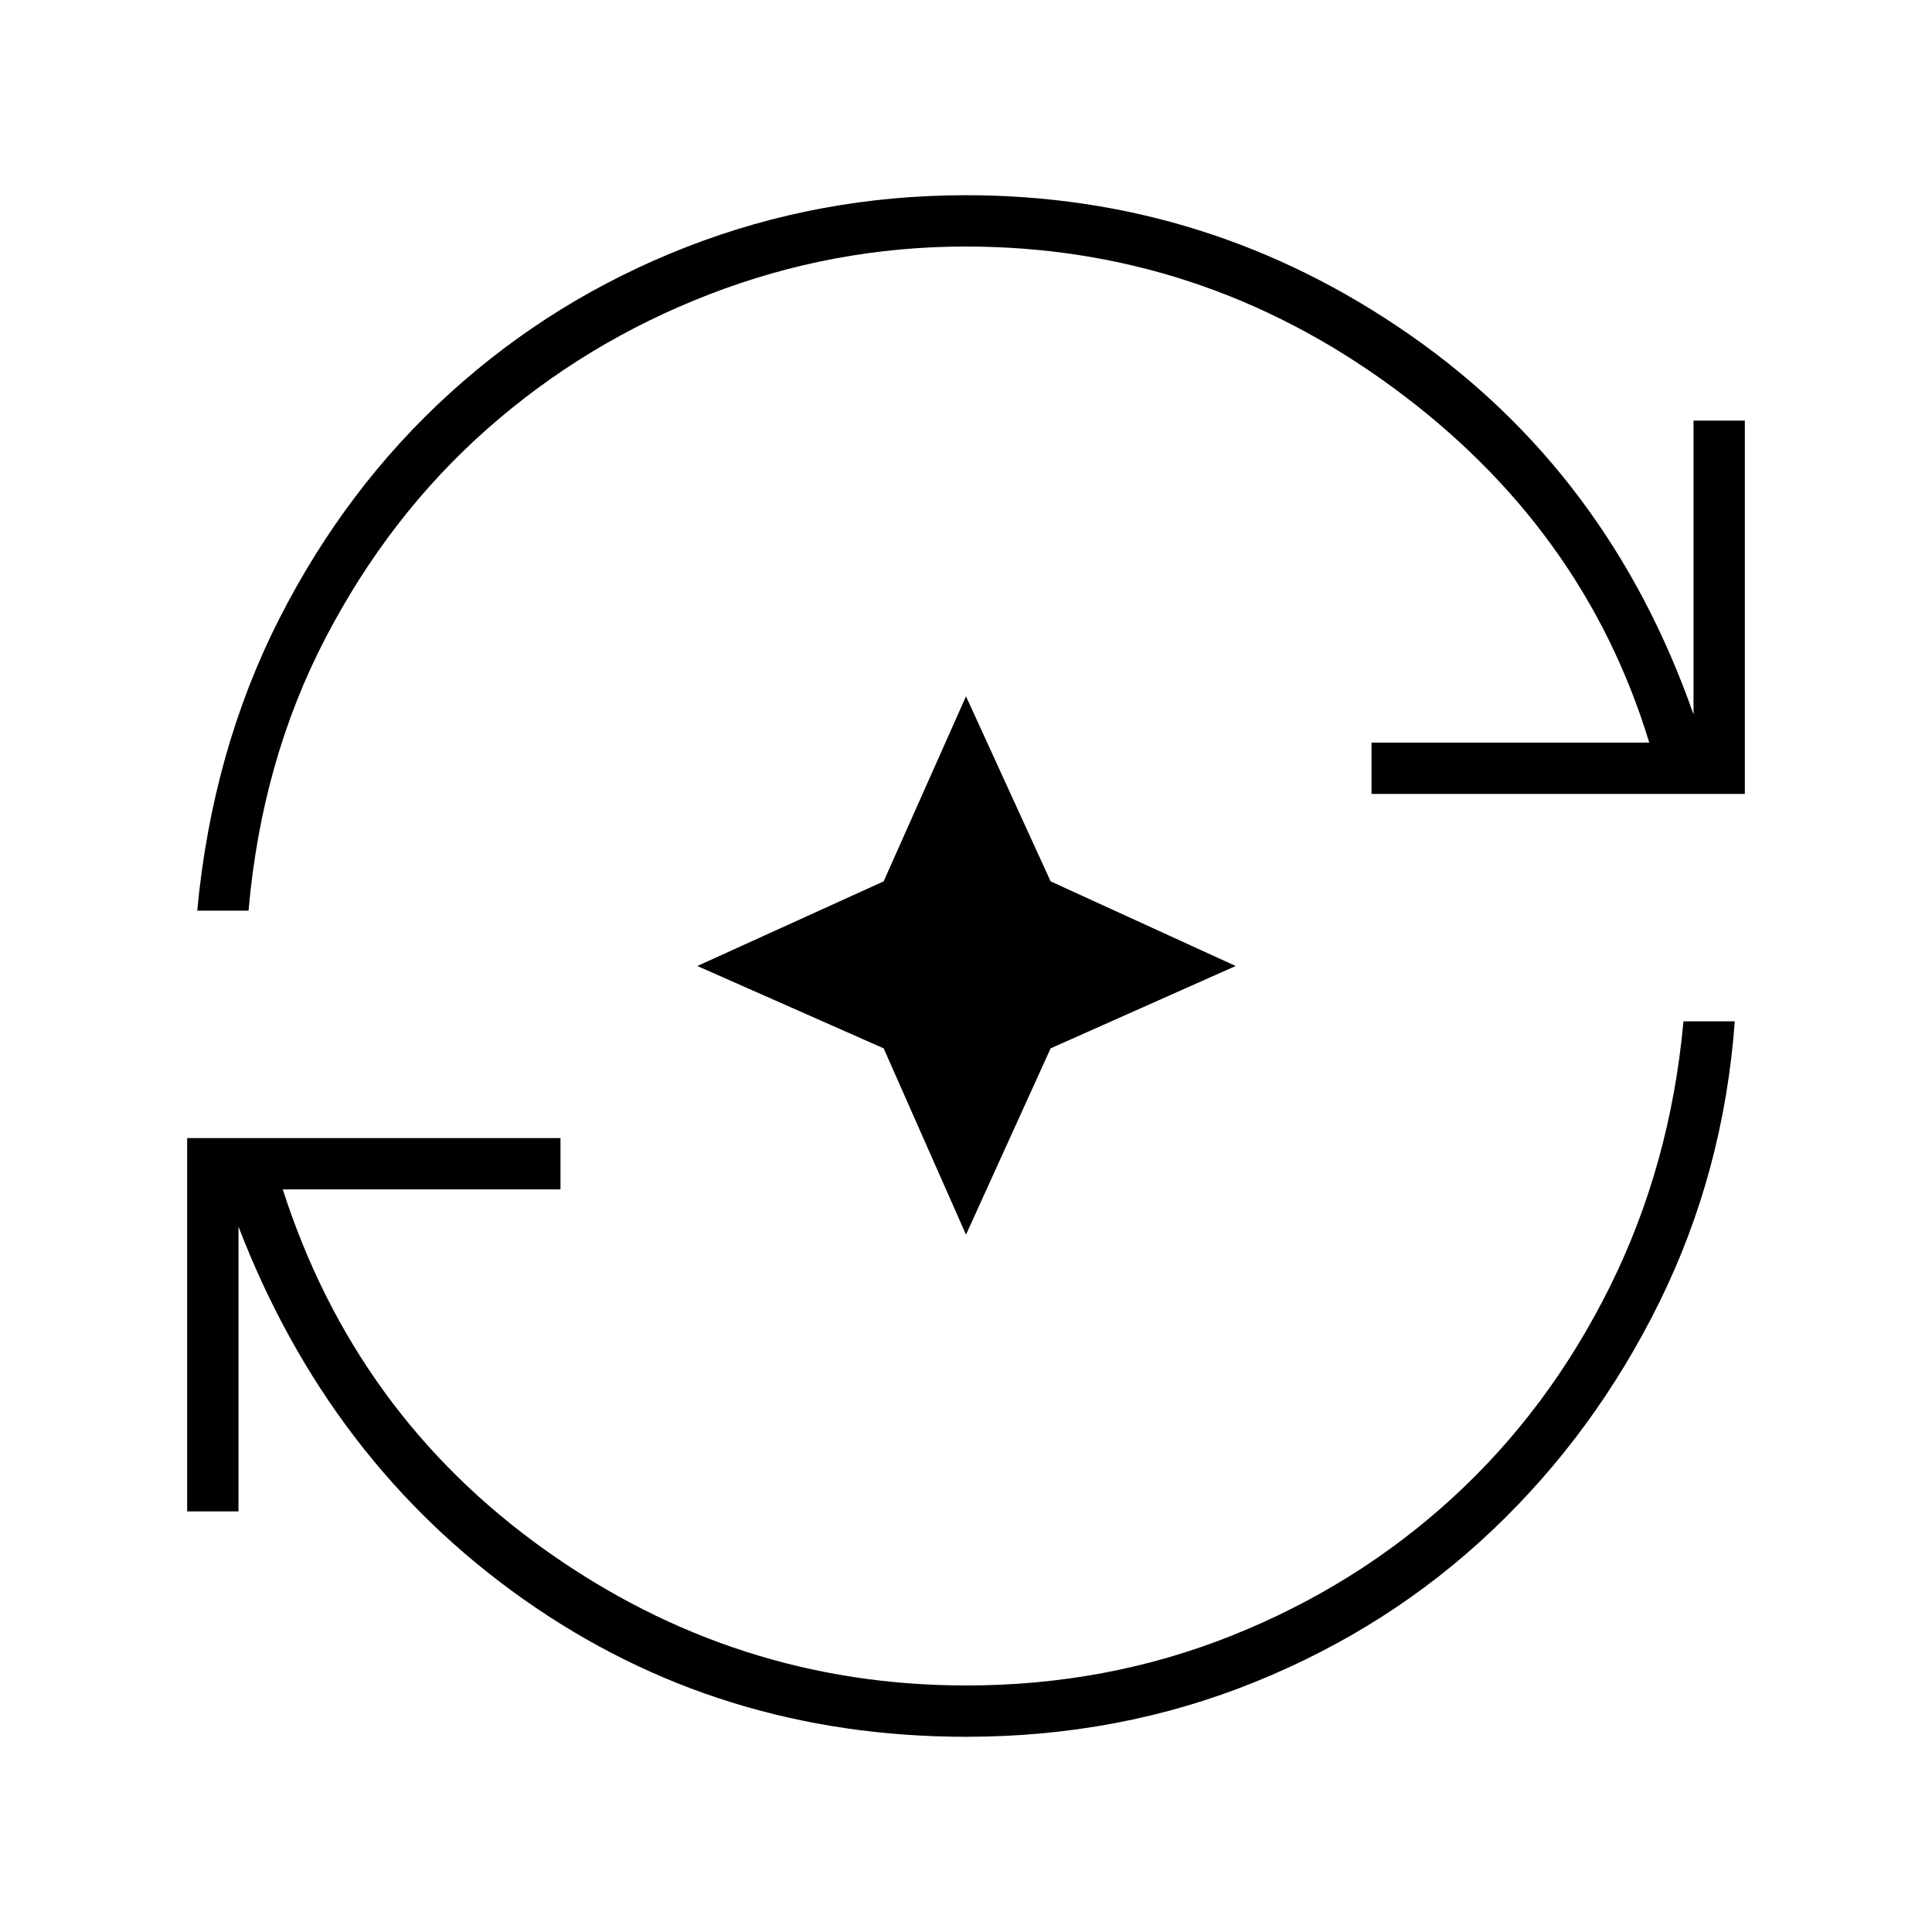 <svg xmlns="http://www.w3.org/2000/svg" height="24" viewBox="0 96 960 960" width="24"><path d="M480.101 959Q357 959 260.25 890.75T118.5 705.5V847H93V661.5h185.5V687h-138q36 112 130.5 179.25t209.109 67.25Q550 933.5 612 908.75q62-24.75 109.75-68.5t78-104.5Q830 675 836.5 603.5H862q-5.5 74.769-37.5 139.634-32 64.866-82.947 113.211t-118.127 75.5Q556.246 959 480.101 959ZM98 548.5q7.5-79.5 40.706-144.893 33.207-65.393 84.948-112.345 51.74-46.952 117.662-72.607Q407.237 193 480.01 193 600.5 193 700 262q99.5 69 141.5 189V305H867v185.5H681.5V465h138Q787 358 691.75 288.25T479.891 218.5Q414 218.5 352.5 242.25T242.25 309q-48.75 43-80.5 104T123.5 548.5H98Zm382 161-40.915-92.585L346.5 576l92.585-42.055L480 442l42.055 91.945L614 576l-91.945 40.915L480 709.5Z"/></svg>